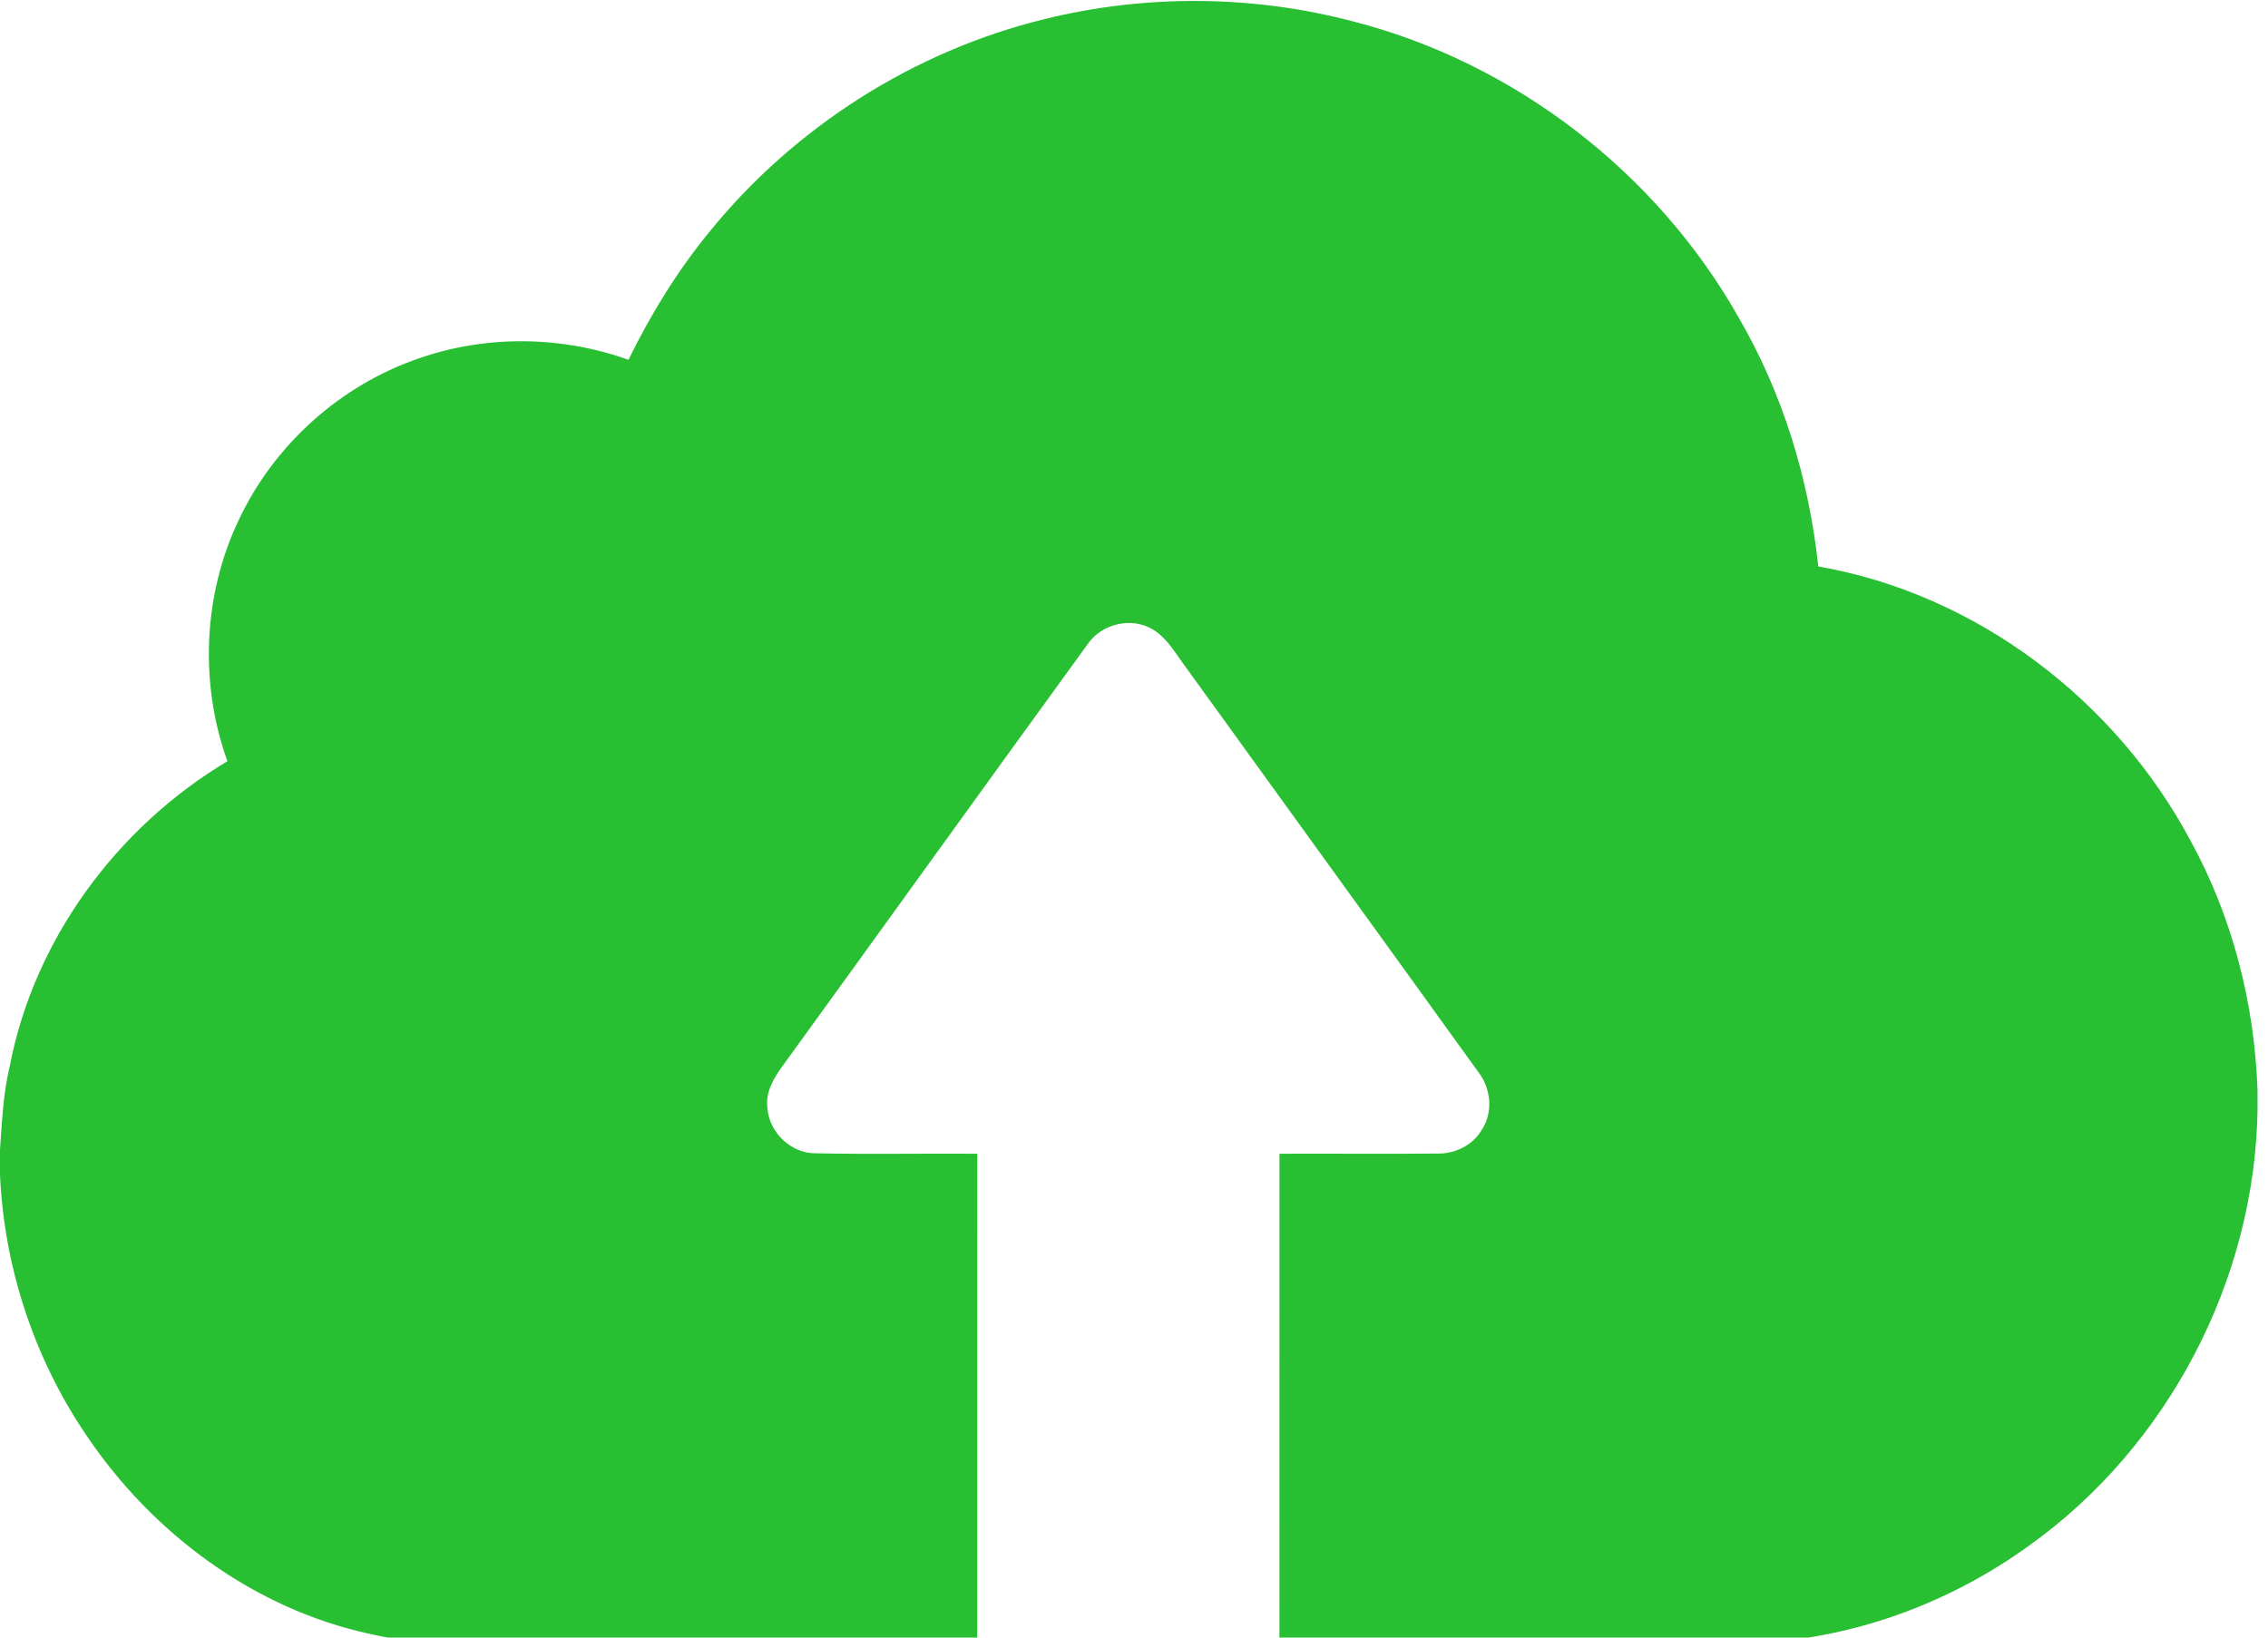 <?xml version="1.0" encoding="UTF-8" standalone="no"?>
<!DOCTYPE svg PUBLIC "-//W3C//DTD SVG 1.1//EN" "http://www.w3.org/Graphics/SVG/1.1/DTD/svg11.dtd">
<svg width="100%" height="100%" viewBox="0 0 18 13" version="1.1" xmlns="http://www.w3.org/2000/svg" xmlns:xlink="http://www.w3.org/1999/xlink" xml:space="preserve" xmlns:serif="http://www.serif.com/" style="fill-rule:evenodd;clip-rule:evenodd;stroke-linejoin:round;stroke-miterlimit:2;">
    <g transform="matrix(1,0,0,1,-840.863,-1509.62)">
        <g transform="matrix(1,0,0,1,-1174.71,-552.756)">
            <g transform="matrix(0.035,0,0,0.035,2015.57,2059.94)">
                <path d="M236.96,73.93C259.83,68.27 284.12,68.46 306.9,74.45C343.52,83.85 375.79,108.74 394.35,141.64C404.38,158.86 410.27,178.31 412.4,198.08C448.21,204.31 479.8,228.37 496.81,260.29C506.31,277.6 511.32,297.21 512,316.92L512,321.21C511.44,359.91 491.7,397.69 460.19,420.17C441.86,433.44 419.64,441.52 396.96,442.29C361.38,442.25 325.8,442.32 290.21,442.26C290.22,405.27 290.21,368.28 290.22,331.28C302.16,331.23 314.1,331.35 326.04,331.24C329.97,331.32 333.93,329.43 335.99,326.02C338.73,322.02 338.22,316.52 335.31,312.76C313.41,282.35 291.4,252 269.46,221.6C266.99,218.4 265.05,214.56 261.53,212.38C256.66,209.44 249.87,211.05 246.7,215.73C223.56,247.59 200.59,279.58 177.48,311.46C175.45,314.22 173.59,317.49 174.12,321.06C174.57,326.52 179.45,331.19 184.97,331.18C197.2,331.44 209.45,331.19 221.69,331.28C221.69,368.28 221.7,405.28 221.68,442.28L120.96,442.28C108.61,442.13 96.09,443.1 83.97,440.19C57.67,434.52 34.64,417.38 19.73,395.23C7.39,377.1 0.46,355.38 0,333.45L0,331.58C0.51,324.88 0.69,318.12 2.27,311.56C7.77,282.74 26.57,257.22 51.66,242.26C45.26,224.53 46.15,204.28 54.35,187.28C62.33,170.42 77.27,157.02 94.91,150.94C110.22,145.56 127.33,145.73 142.6,151.21C147.66,140.85 153.74,130.96 161.07,122.04C180.3,98.39 207.34,81.16 236.96,73.93Z" style="fill:rgb(40,191,51);fill-rule:nonzero;"/>
            </g>
        </g>
    </g>
</svg>
